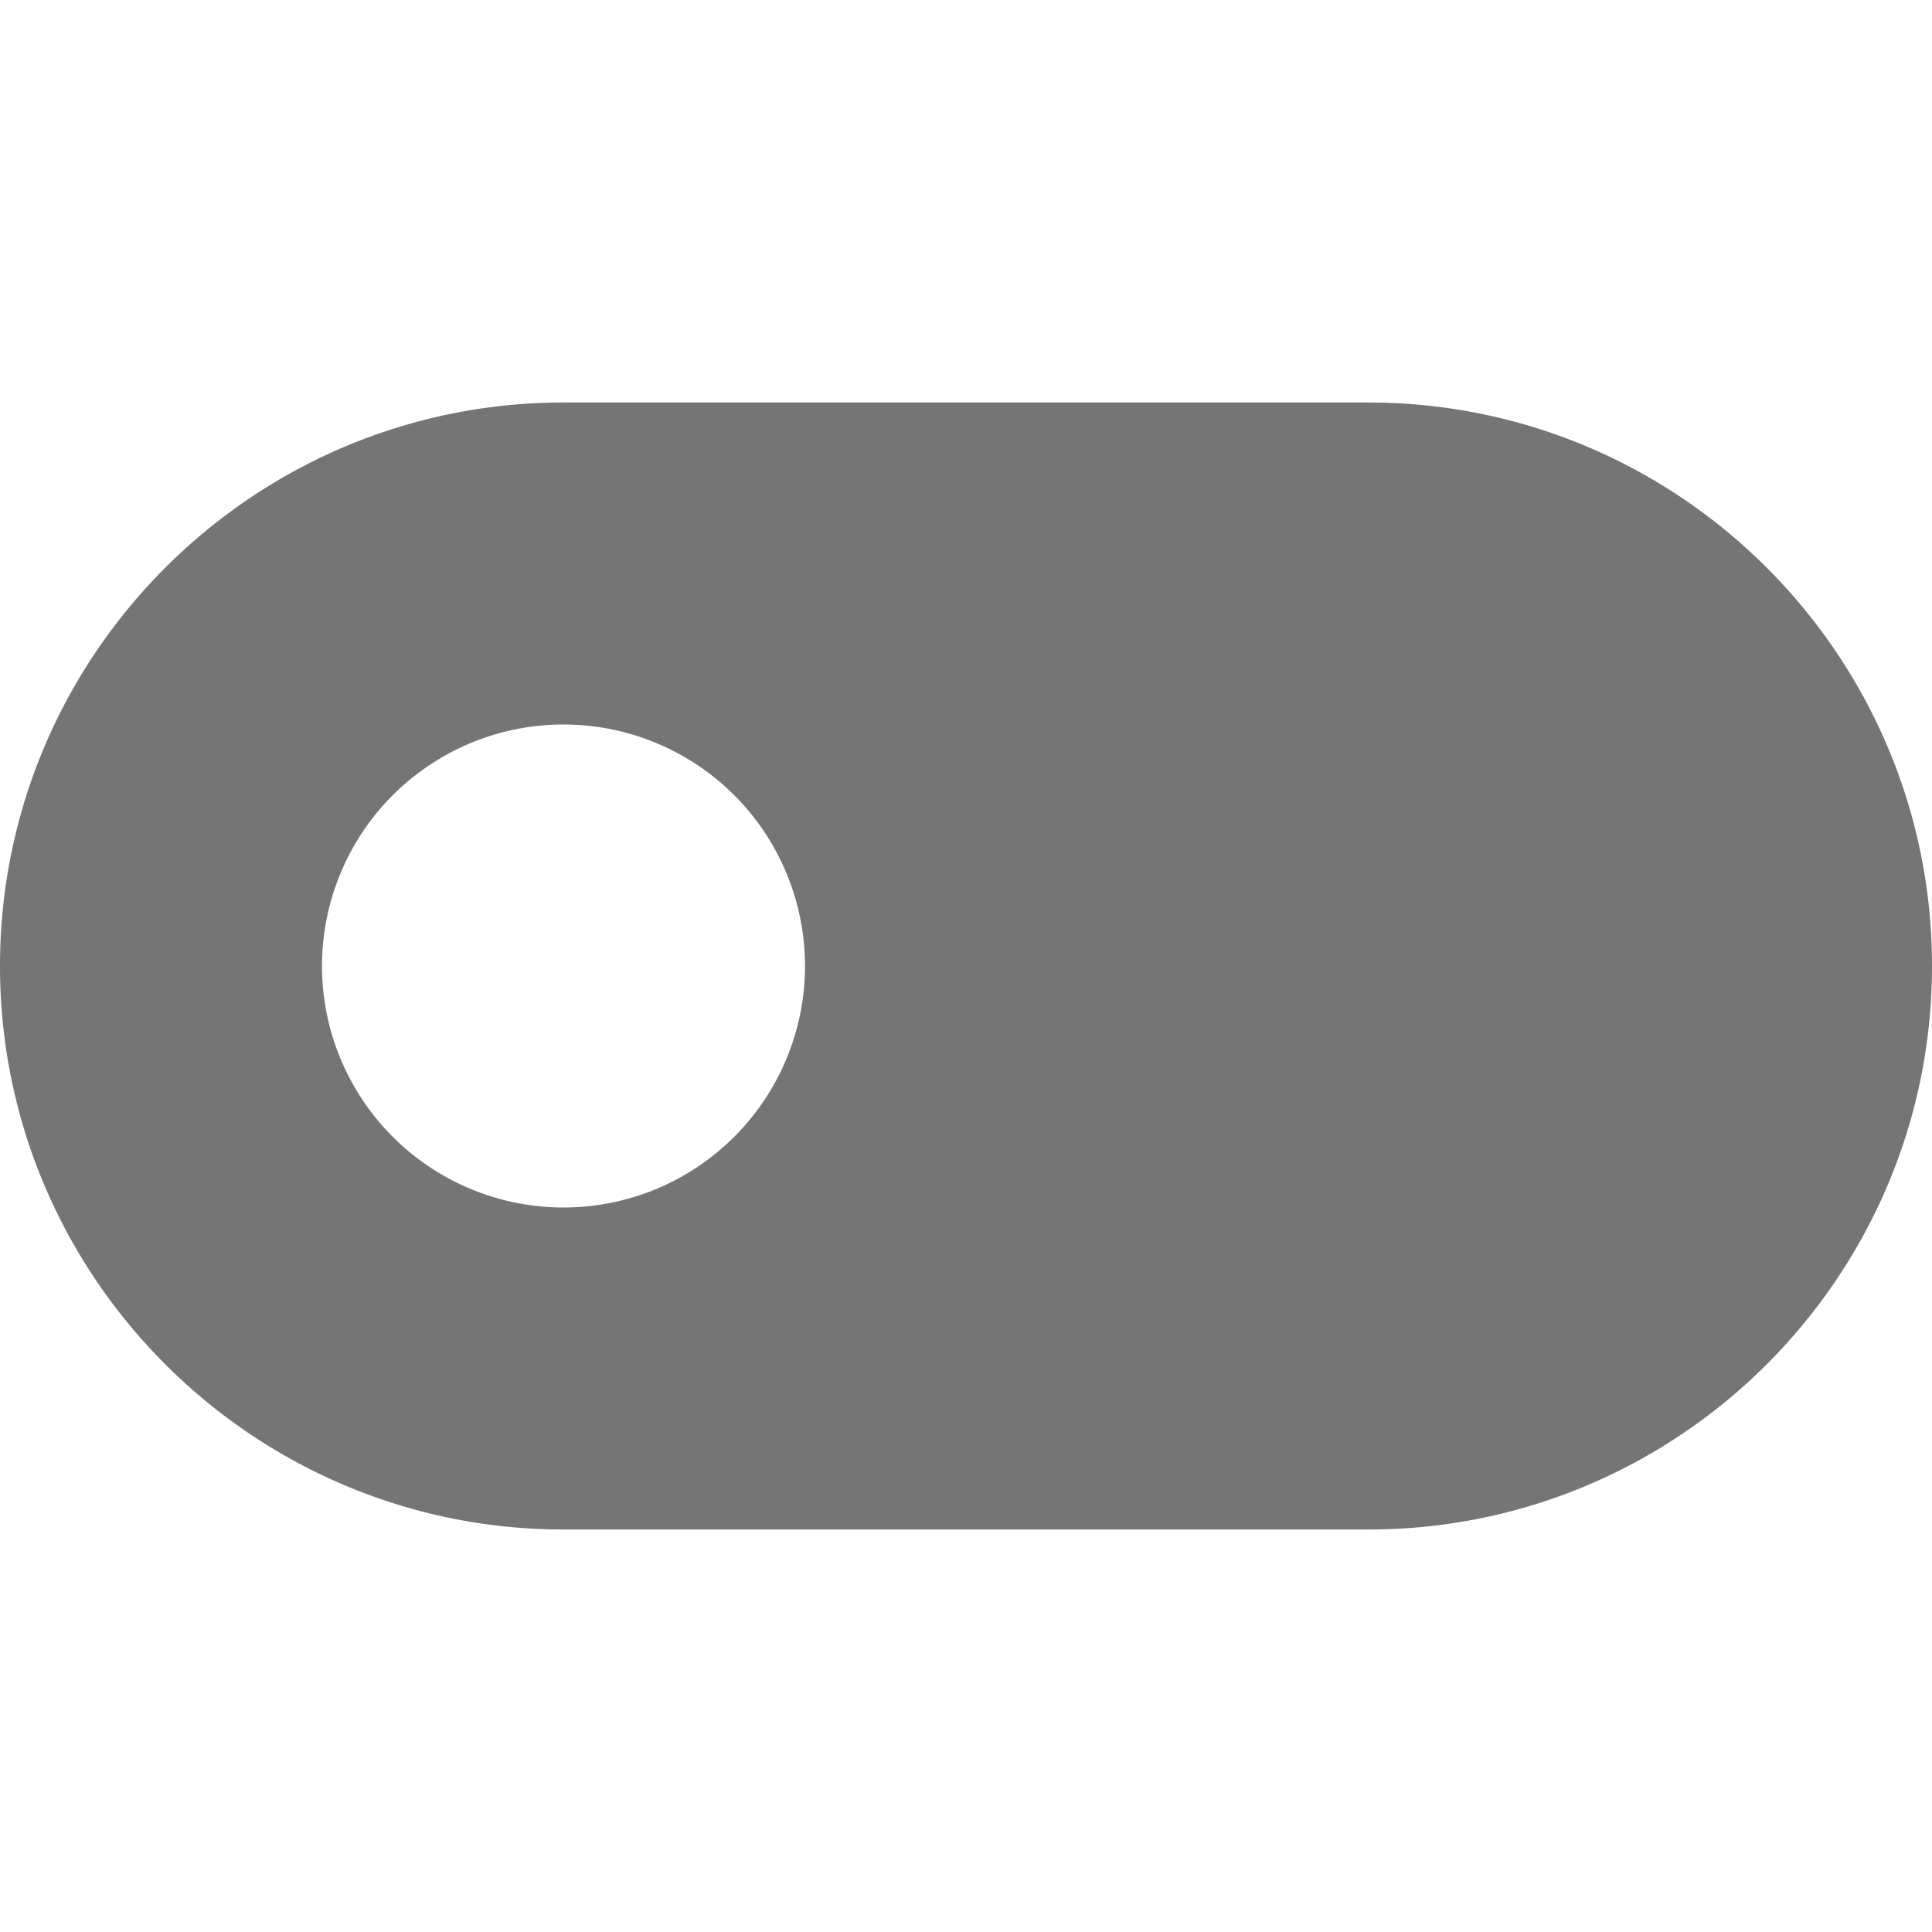 <svg xmlns="http://www.w3.org/2000/svg" width="24" height="24"><path fill="none" d="M0 0h24v24H0z"/><path fill="#757575" d="M7 19h10c3.86 0 7-3.14 7-7s-3.14-7-7-7H7c-3.86 0-7 3.14-7 7s3.14 7 7 7zM7 9a3 3 0 1 1 0 6 3 3 0 0 1 0-6z"/></svg>